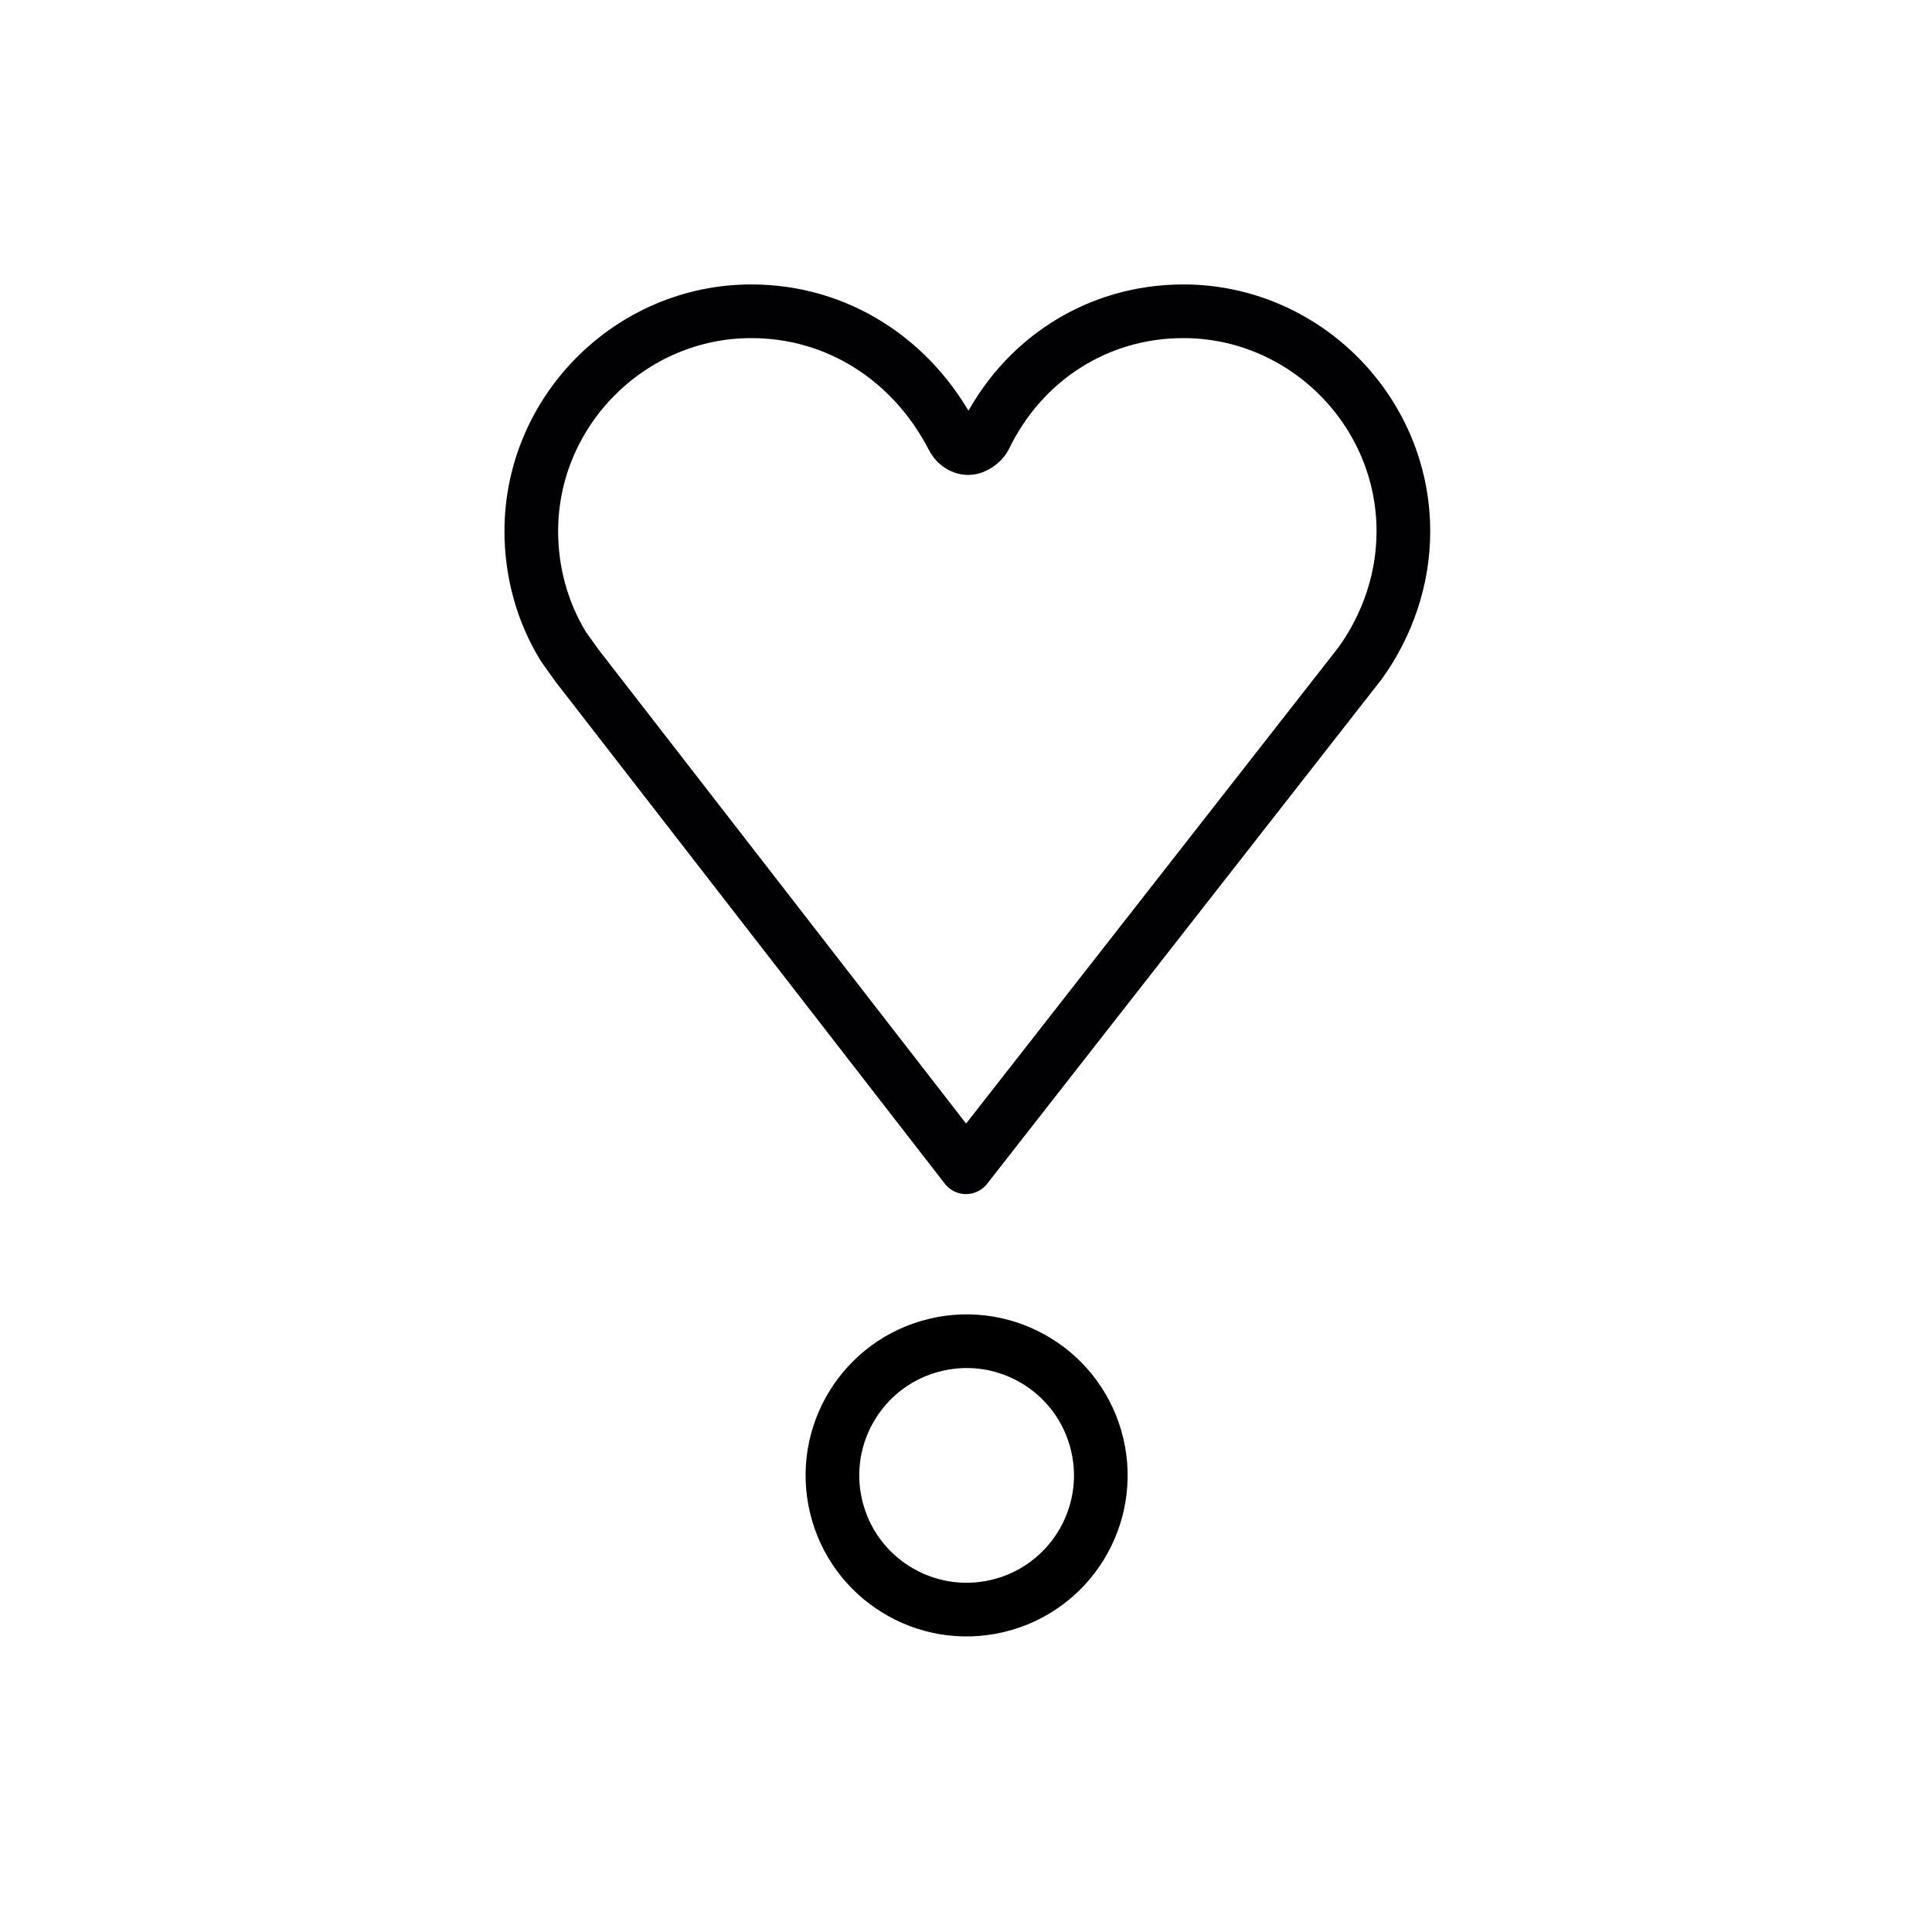 <?xml version="1.0" encoding="utf-8"?>
<!-- Generator: Adobe Illustrator 21.1.0, SVG Export Plug-In . SVG Version: 6.00 Build 0)  -->
<svg version="1.1" id="emoji" xmlns="http://www.w3.org/2000/svg" xmlns:xlink="http://www.w3.org/1999/xlink" x="0px" y="0px"
	 viewBox="0 0 72 72" enable-background="new 0 0 72 72" xml:space="preserve">
<g id="_x2763__xFE0F_">
	<path fill="none" stroke="#010103" stroke-width="2" stroke-linecap="round" stroke-linejoin="round" stroke-miterlimit="10" d="
		M20.3,25.6 M28,11.6c-4.5,0-8.2,3.7-8.2,8.2c0,1.5,0.4,3,1.2,4.3l0.5,0.7L36,43.5l14.7-18.8c1-1.4,1.6-3.1,1.6-4.9
		c0-4.5-3.7-8.2-8.2-8.2c-3.2,0-6,1.8-7.4,4.7c-0.1,0.2-0.4,0.4-0.6,0.4c-0.3,0-0.5-0.2-0.6-0.4C34,13.4,31.2,11.6,28,11.6z"/>
	
		<ellipse transform="matrix(0.973 -0.231 0.231 0.973 -11.71 9.785)" fill="none" stroke="#000000" stroke-width="2" stroke-miterlimit="10" cx="36" cy="55" rx="5" ry="5"/>
</g>
</svg>

